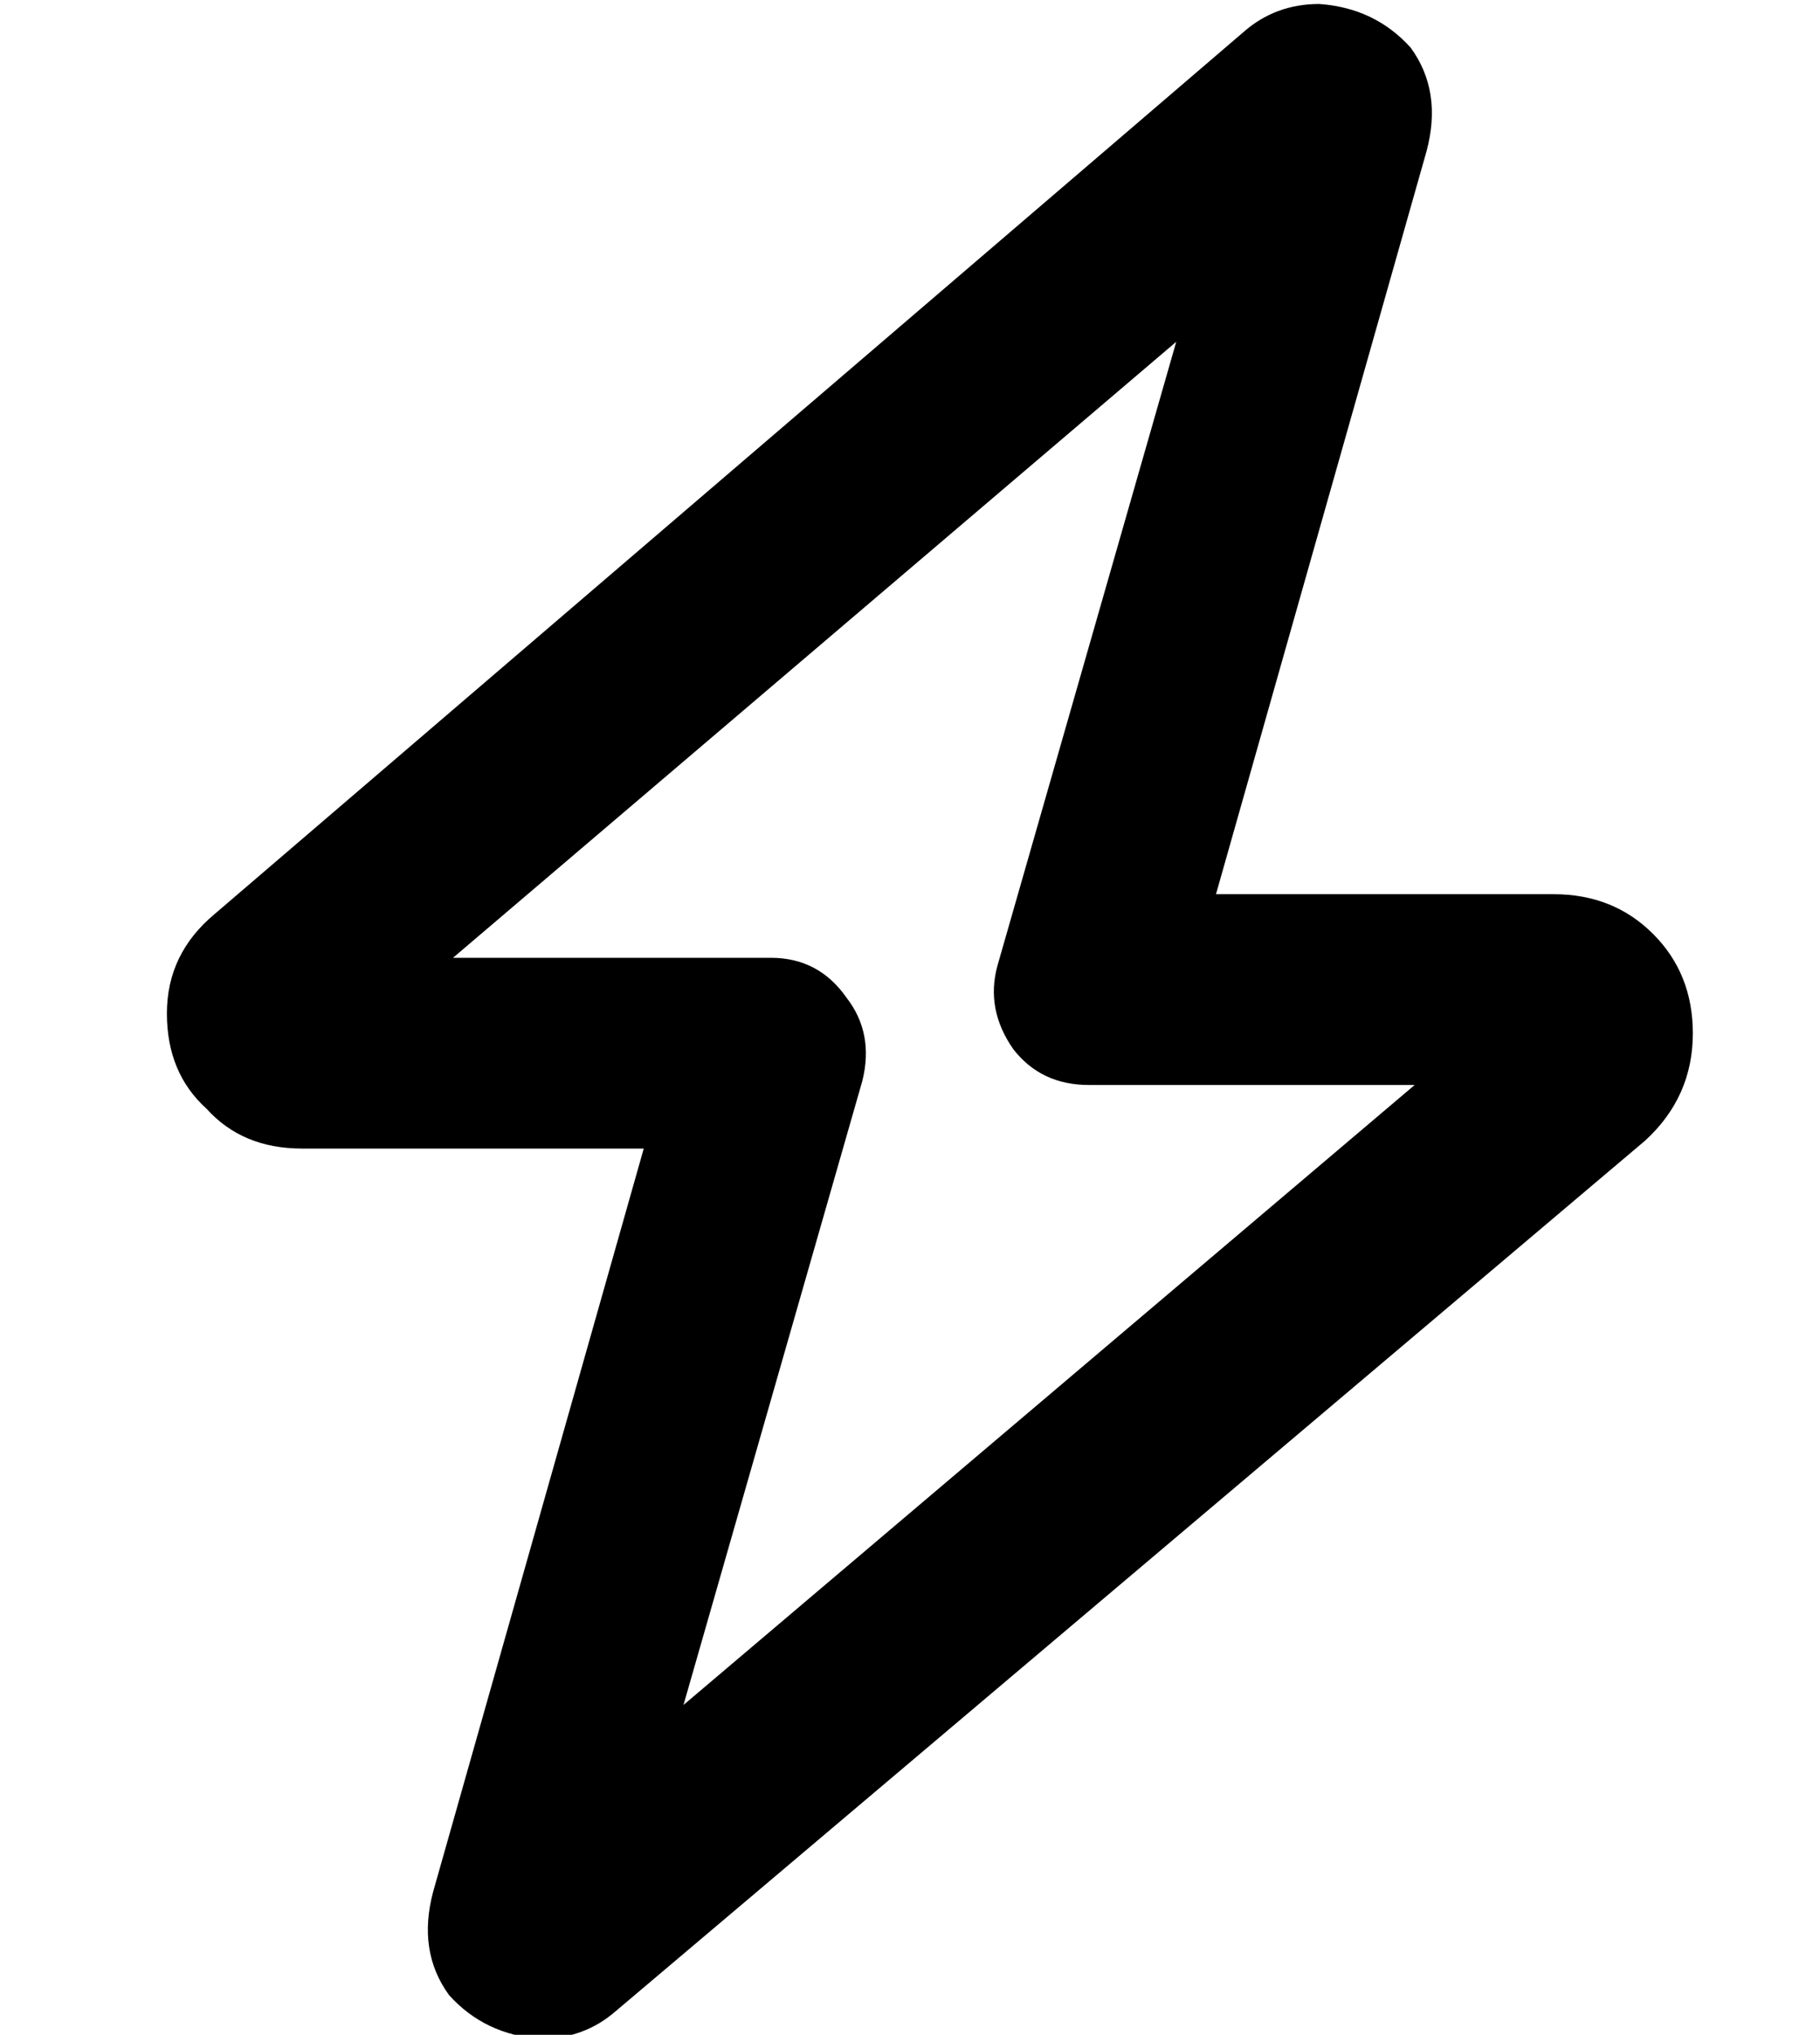 <?xml version="1.0" standalone="no"?>
<!DOCTYPE svg PUBLIC "-//W3C//DTD SVG 1.1//EN" "http://www.w3.org/Graphics/SVG/1.1/DTD/svg11.dtd" >
<svg xmlns="http://www.w3.org/2000/svg" xmlns:xlink="http://www.w3.org/1999/xlink" version="1.1" viewBox="-10 -40 458 512">
   <path fill="currentColor"
d="M322 -39q14 1 23 11v0v0q8 11 4 26l-53 187v0h85v0q15 0 25 10t10 25q0 16 -12 27l-259 219v0q-8 7 -19 7q-14 -1 -23 -11q-8 -11 -4 -26l53 -187v0h-86v0q-15 0 -24 -10q-10 -9 -10 -24t12 -25l259 -222v0q8 -7 19 -7v0zM286 46l-182 155l182 -155l-182 155h80v0
q12 0 19 10q7 9 4 21l-45 157v0l184 -156v0h-82v0q-12 0 -19 -9q-7 -10 -4 -21l45 -157v0z" />
</svg>
